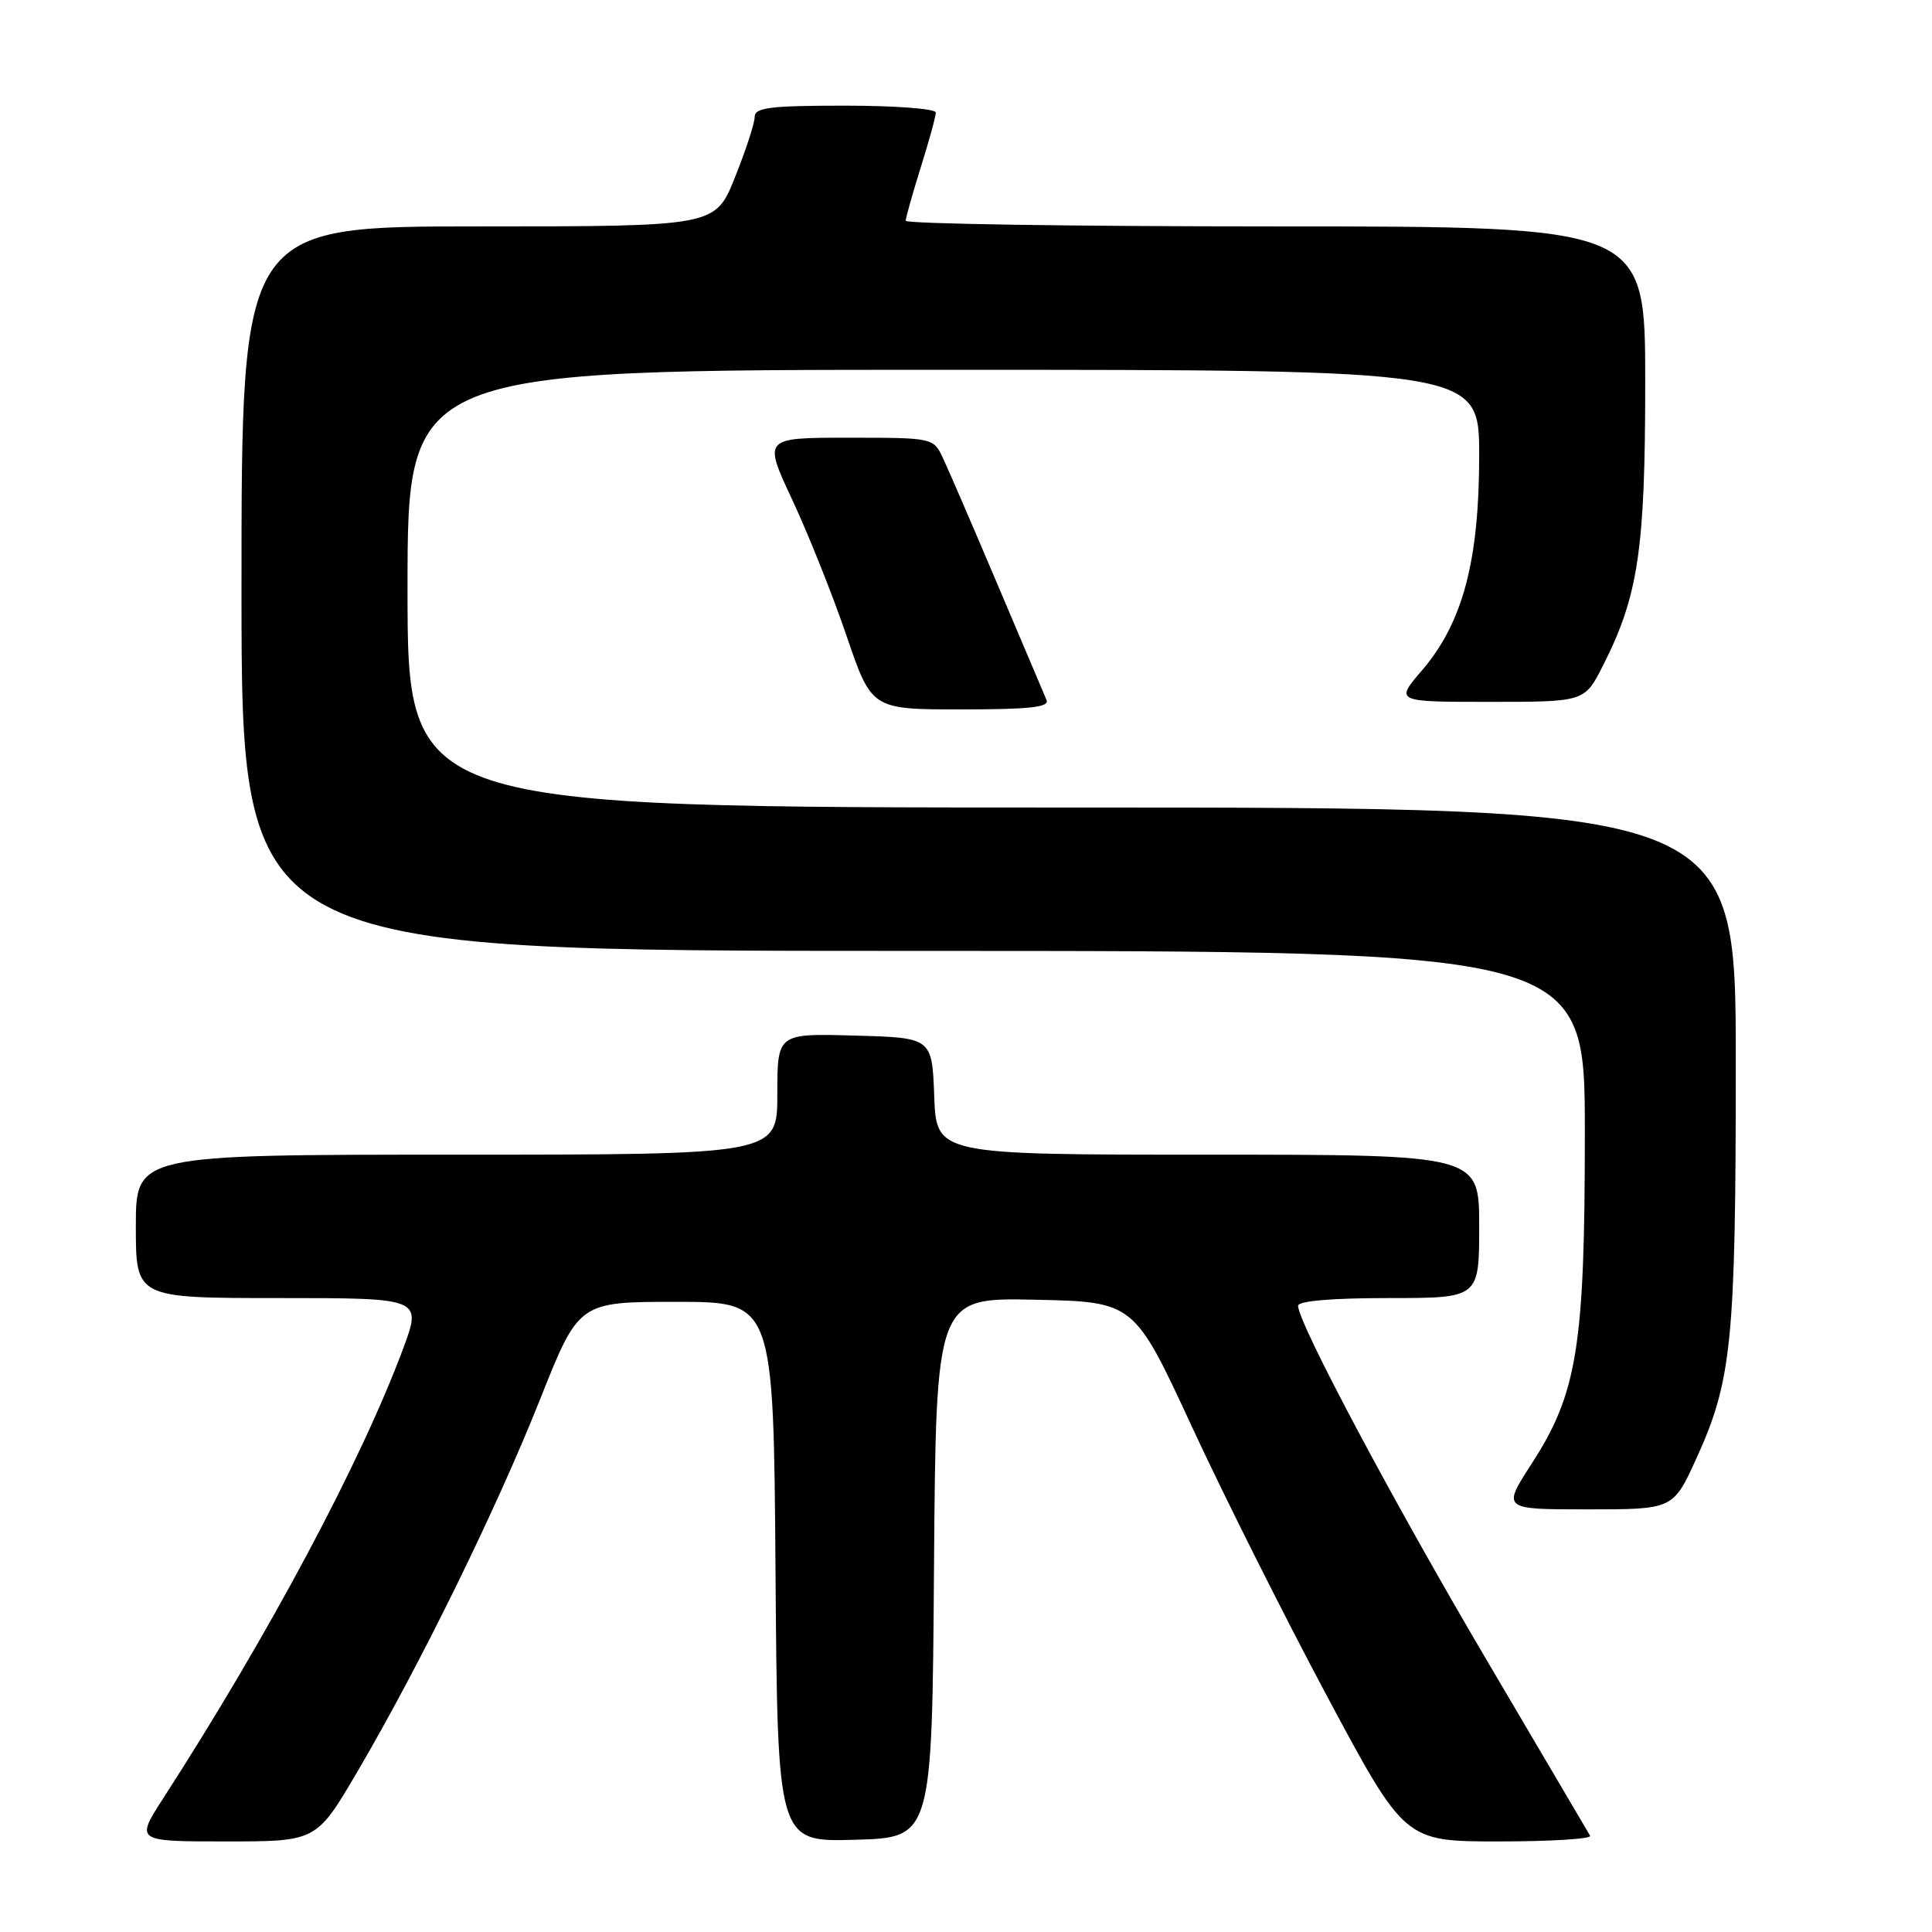 <?xml version="1.0" encoding="UTF-8" standalone="no"?>
<!DOCTYPE svg PUBLIC "-//W3C//DTD SVG 1.1//EN" "http://www.w3.org/Graphics/SVG/1.1/DTD/svg11.dtd" >
<svg xmlns="http://www.w3.org/2000/svg" xmlns:xlink="http://www.w3.org/1999/xlink" version="1.1" viewBox="0 0 256 256">
 <g >
 <path fill="currentColor"
d=" M 47.36 234.75 C 55.63 220.66 65.79 199.95 71.53 185.50 C 76.69 172.50 76.69 172.50 89.59 172.50 C 102.50 172.50 102.50 172.50 102.76 208.28 C 103.03 244.07 103.03 244.07 113.26 243.78 C 123.50 243.50 123.50 243.50 123.76 207.72 C 124.03 171.94 124.03 171.94 137.15 172.22 C 150.28 172.50 150.28 172.50 157.95 189.08 C 162.17 198.19 170.24 214.28 175.88 224.83 C 186.14 244.00 186.14 244.00 198.63 244.00 C 205.50 244.00 210.93 243.66 210.70 243.25 C 210.46 242.84 204.35 232.45 197.11 220.17 C 184.72 199.17 172.00 175.28 172.00 173.02 C 172.00 172.38 176.55 172.00 184.00 172.00 C 196.00 172.00 196.00 172.00 196.00 162.50 C 196.00 153.00 196.00 153.00 160.04 153.00 C 124.08 153.00 124.08 153.00 123.79 145.25 C 123.50 137.50 123.50 137.50 113.25 137.22 C 103.00 136.93 103.00 136.93 103.00 144.97 C 103.00 153.00 103.00 153.00 60.50 153.00 C 18.00 153.00 18.00 153.00 18.00 162.50 C 18.00 172.00 18.00 172.00 36.96 172.00 C 55.91 172.00 55.91 172.00 53.40 178.75 C 47.80 193.76 35.66 216.53 21.65 238.25 C 17.94 244.00 17.94 244.00 29.94 244.00 C 41.93 244.00 41.93 244.00 47.36 234.75 Z  M 224.78 193.25 C 229.48 182.94 230.00 177.75 230.00 140.82 C 230.00 107.00 230.00 107.00 142.00 107.00 C 54.00 107.00 54.00 107.00 54.00 78.00 C 54.00 49.00 54.00 49.00 125.00 49.00 C 196.00 49.00 196.00 49.00 196.00 60.39 C 196.00 74.31 193.82 82.52 188.45 88.79 C 184.84 93.00 184.84 93.00 197.41 93.00 C 209.97 93.00 209.97 93.00 212.41 88.18 C 217.09 78.94 218.00 72.84 218.00 50.61 C 218.00 30.00 218.00 30.00 169.00 30.00 C 142.05 30.00 120.01 29.66 120.01 29.25 C 120.02 28.84 120.92 25.65 122.01 22.16 C 123.11 18.67 124.00 15.41 124.00 14.91 C 124.00 14.41 118.60 14.00 112.00 14.00 C 102.04 14.00 100.00 14.25 100.00 15.49 C 100.00 16.31 98.83 19.91 97.39 23.49 C 94.79 30.00 94.79 30.00 63.39 30.00 C 32.00 30.00 32.00 30.00 32.00 78.00 C 32.00 126.00 32.00 126.00 121.00 126.00 C 210.00 126.00 210.00 126.00 210.00 150.05 C 210.00 178.40 209.01 184.58 202.95 193.95 C 199.04 200.00 199.04 200.00 210.37 200.00 C 221.70 200.00 221.70 200.00 224.78 193.25 Z  M 138.67 92.75 C 138.37 92.06 135.46 85.20 132.20 77.50 C 128.94 69.80 125.68 62.26 124.97 60.75 C 123.68 58.00 123.68 58.00 112.40 58.00 C 101.13 58.00 101.13 58.00 104.99 66.25 C 107.11 70.79 110.35 78.89 112.17 84.25 C 115.50 94.00 115.50 94.00 127.36 94.00 C 136.47 94.00 139.09 93.71 138.67 92.75 Z "/>
</g>
</svg>